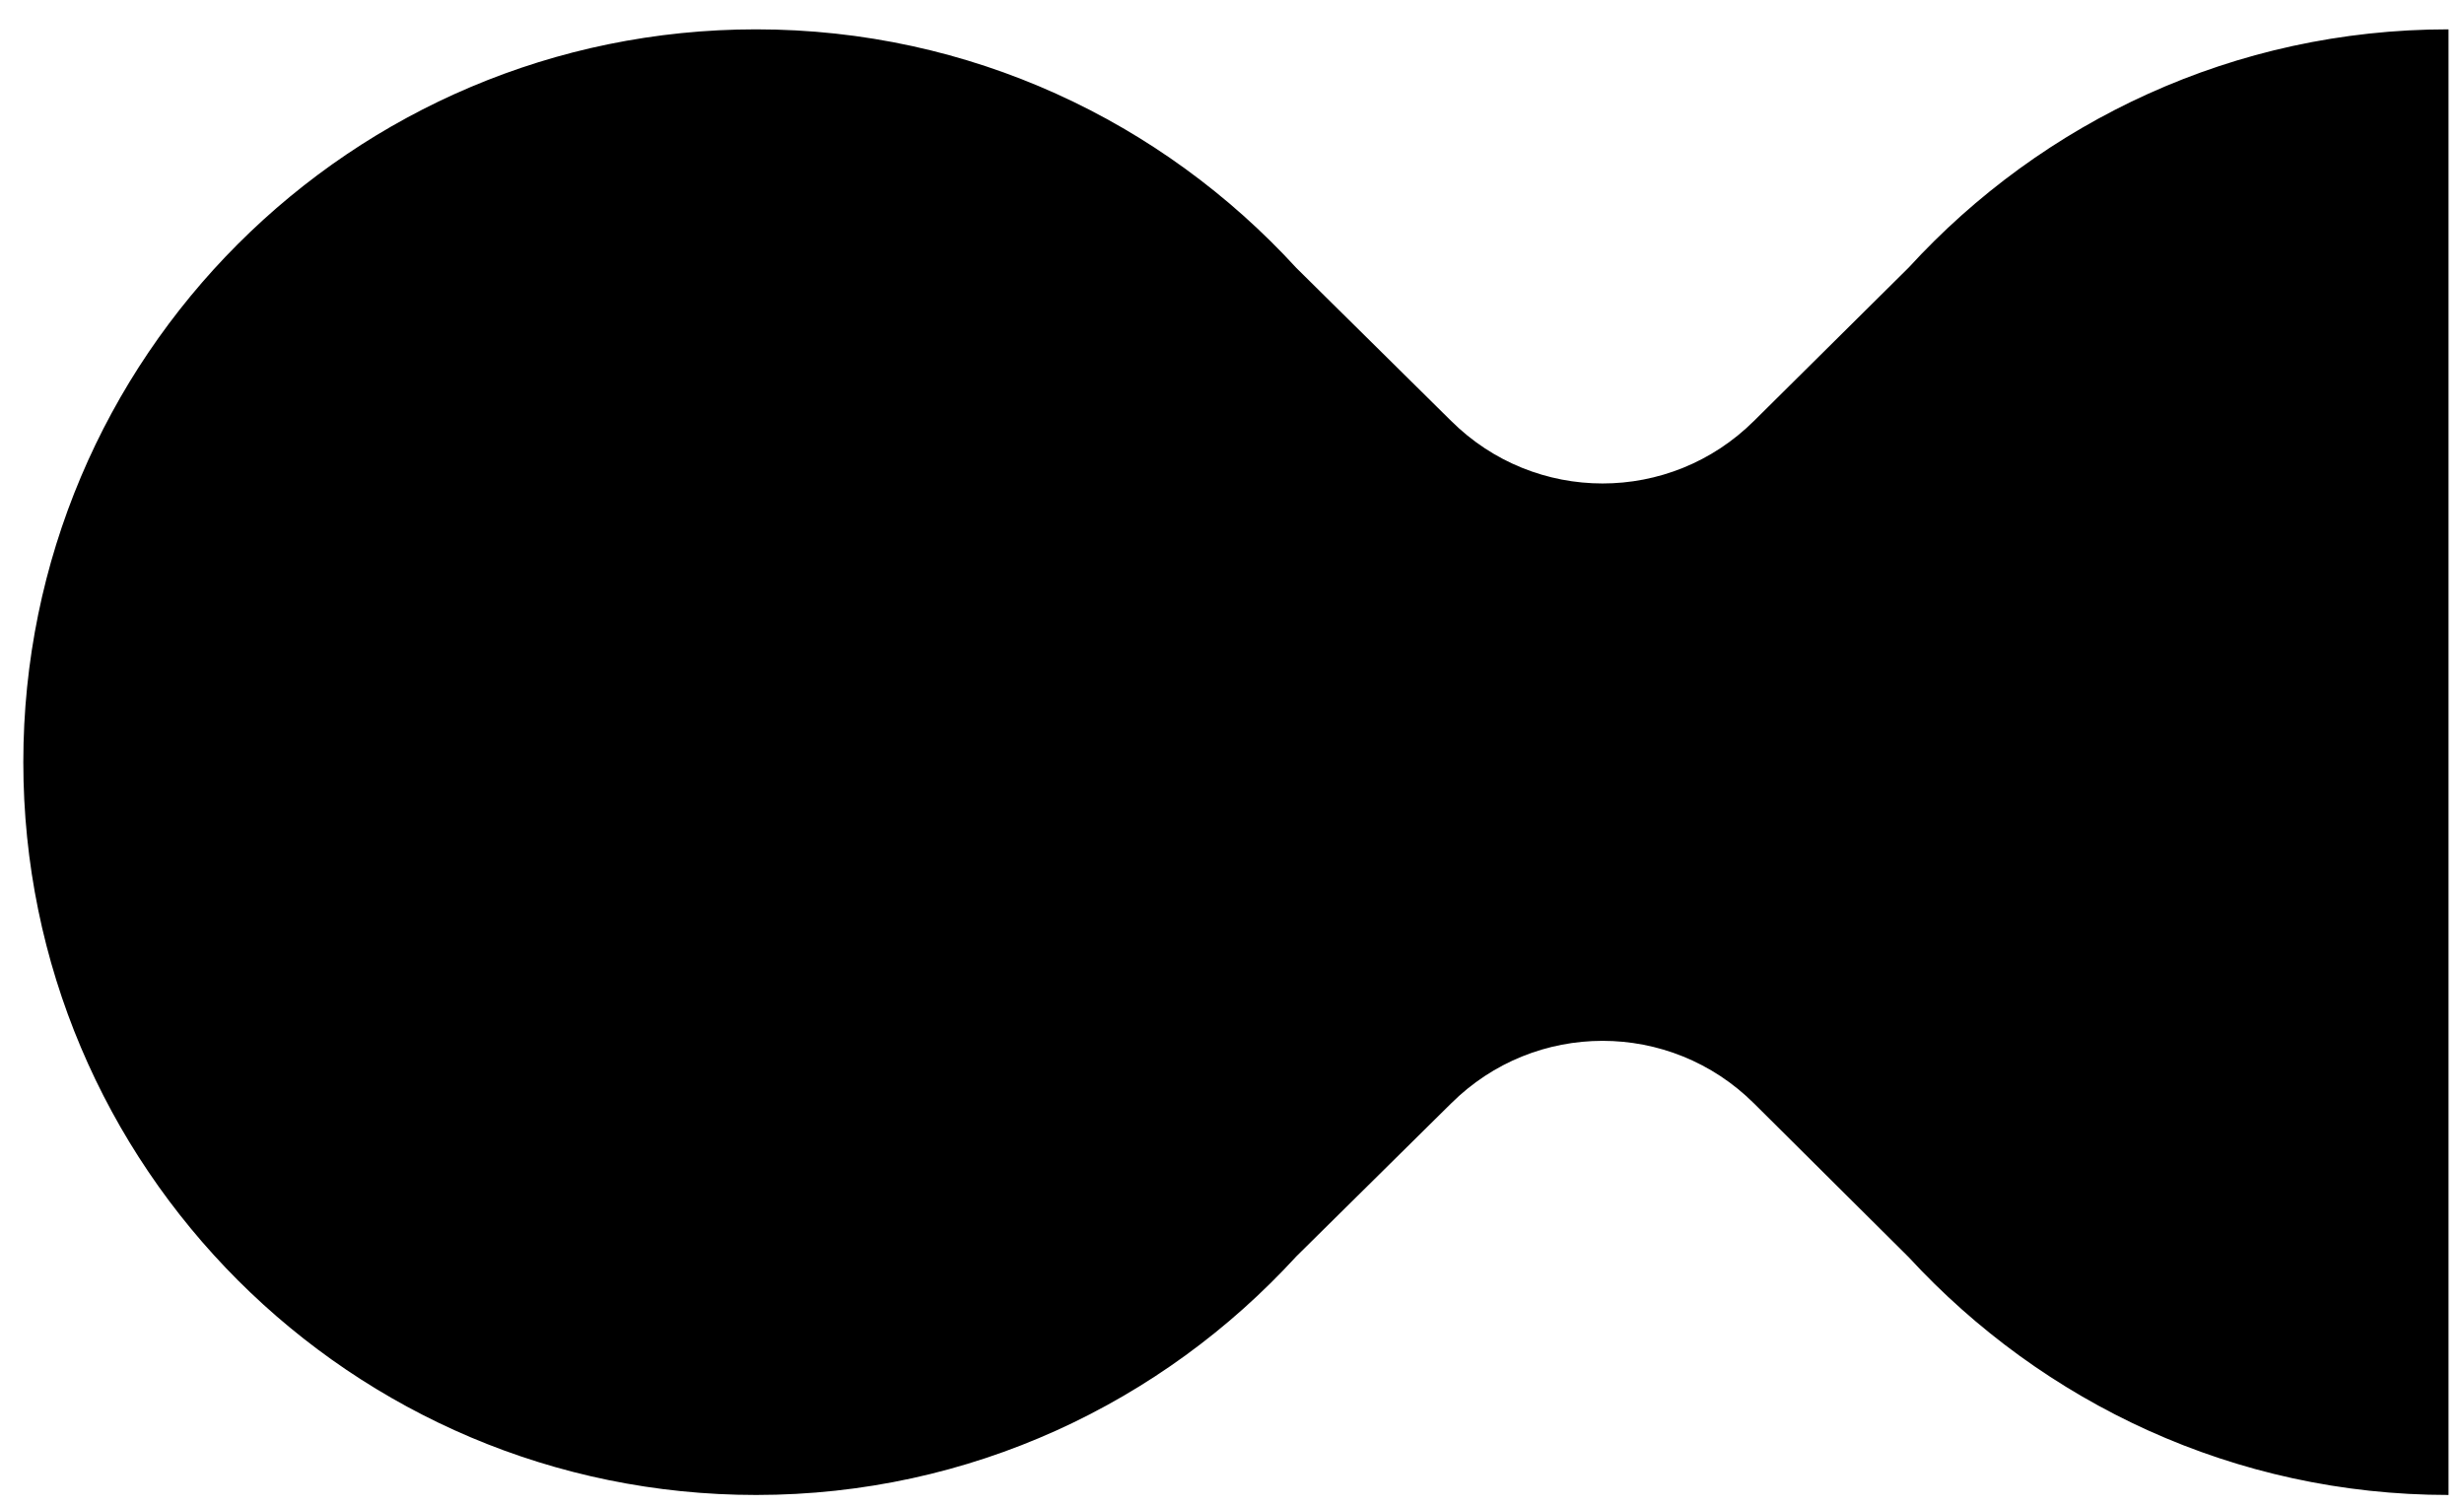 <svg xmlns="http://www.w3.org/2000/svg" width="54" height="33" viewBox="0 0 54 33" fill="none">
<path d="M53.651 0.643C48.971 0.643 44.761 2.663 41.831 5.863L38.441 9.223C36.601 11.053 33.641 11.053 31.801 9.223L28.411 5.873C25.471 2.663 21.261 0.643 16.571 0.643C7.701 0.643 0.511 7.833 0.511 16.703C0.511 25.573 7.701 32.763 16.571 32.763C21.261 32.763 25.471 30.743 28.411 27.533L31.801 24.183C33.641 22.353 36.601 22.353 38.441 24.183L41.831 27.553C44.771 30.743 48.971 32.763 53.661 32.763V0.643H53.651Z" fill="url(#paint0_linear_2893_13797)" style=""/>
<path d="M14.678 14.845L14.677 14.845L14.68 14.841C14.71 14.787 14.707 14.718 14.67 14.661C14.67 14.661 14.669 14.661 14.669 14.661L12.768 11.793L12.768 11.793L12.767 11.793C12.708 11.699 12.701 11.584 12.755 11.487C12.808 11.385 12.909 11.331 13.016 11.331H13.756C13.851 11.331 13.944 11.379 14.003 11.466L14.004 11.466L16.224 14.827L16.224 14.827C16.273 14.901 16.349 14.94 16.438 14.94H16.716C16.803 14.94 16.881 14.896 16.93 14.826L19.139 11.461C19.193 11.372 19.294 11.325 19.387 11.325H20.127C20.233 11.325 20.341 11.385 20.389 11.489C20.442 11.591 20.428 11.706 20.376 11.792L20.376 11.792L20.375 11.793L18.473 14.667L18.473 14.667L18.472 14.669C18.436 14.719 18.432 14.787 18.463 14.841L18.464 14.842C18.496 14.903 18.55 14.934 18.613 14.934H21.522C21.69 14.934 21.817 15.072 21.817 15.234V15.86C21.817 16.029 21.683 16.159 21.522 16.159H11.621C11.453 16.159 11.326 16.022 11.326 15.86V15.234C11.326 15.078 11.44 14.955 11.586 14.935L11.586 14.934H11.592H11.592H11.592H11.592H11.593H11.593H11.593H11.593H11.593H11.593H11.593H11.593H11.593H11.593H11.593H11.593H11.593H11.593H11.594H11.594H11.594H11.594H11.594H11.594H11.594H11.594H11.594H11.594H11.594H11.594H11.594H11.594H11.594H11.595H11.595H11.595H11.595H11.595H11.595H11.595H11.595H11.595H11.595H11.595H11.595H11.595H11.595H11.595H11.595H11.596H11.596H11.596H11.596H11.596H11.596H11.596H11.596H11.596H11.596H11.596H11.596H11.596H11.596H11.597H11.597H11.597H11.597H11.597H11.597H11.597H11.597H11.597H11.597H11.597H11.597H11.597H11.597H11.597H11.598H11.598H11.598H11.598H11.598H11.598H11.598H11.598H11.598H11.598H11.598H11.598H11.598H11.598H11.598H11.598H11.599H11.599H11.599H11.599H11.599H11.599H11.599H11.599H11.599H11.599H11.599H11.599H11.599H11.599H11.6H11.6H11.6H11.6H11.6H11.6H11.6H11.6H11.6H11.6H11.6H11.6H11.6H11.6H11.6H11.601H11.601H11.601H11.601H11.601H11.601H11.601H11.601H11.601H11.601H11.601H11.601H11.601H11.601H11.601H11.601H11.602H11.602H11.602H11.602H11.602H11.602H11.602H11.602H11.602H11.602H11.602H11.602H11.602H11.602H11.602H11.603H11.603H11.603H11.603H11.603H11.603H11.603H11.603H11.603H11.603H11.603H11.603H11.603H11.603H11.604H11.604H11.604H11.604H11.604H11.604H11.604H11.604H11.604H11.604H11.604H11.604H11.604H11.604H11.604H11.604H11.605H11.605H11.605H11.605H11.605H11.605H11.605H11.605H11.605H11.605H11.605H11.605H11.605H11.605H11.605H11.606H11.606H11.606H11.606H11.606H11.606H11.606H11.606H11.606H11.606H11.606H11.606H11.606H11.606H11.607H11.607H11.607H11.607H11.607H11.607H11.607H11.607H11.607H11.607H11.607H11.607H11.607H11.607H11.607H11.607H11.608H11.608H11.608H11.608H11.608H11.608H11.608H11.608H11.608H11.608H11.608H11.608H11.608H11.608H11.608H11.609H11.609H11.609H11.609H11.609H11.609H11.609H11.609H11.609H11.609H11.609H11.609H11.609H11.609H11.61H11.61H11.61H11.61H11.61H11.61H11.61H11.61H11.61H11.61H11.61H11.61H11.61H11.61H11.61H11.611H11.611H11.611H11.611H11.611H11.611H11.611H11.611H11.611H11.611H11.611H11.611H11.611H11.611H11.611H11.611H11.612H11.612H11.612H11.612H11.612H11.612H11.612H11.612H11.612H11.612H11.612H11.612H11.612H11.612H11.613H11.613H11.613H11.613H11.613H11.613H11.613H11.613H11.613H11.613H11.613H11.613H11.613H11.613H11.613H11.614H11.614H11.614H11.614H11.614H11.614H11.614H11.614H11.614H11.614H11.614H11.614H11.614H11.614H11.614H11.614H11.615H11.615H11.615H11.615H11.615H11.615H11.615H11.615H11.615H11.615H11.615H11.615H11.615H11.615H11.616H11.616H11.616H11.616H11.616H11.616H11.616H11.616H11.616H11.616H11.616H11.616H11.616H11.616H11.616H11.617H11.617H11.617H11.617H11.617H11.617H11.617H11.617H11.617H11.617H11.617H11.617H11.617H11.617H11.617H11.617H11.618H11.618H11.618H11.618H11.618H11.618H11.618H11.618H11.618H11.618H11.618H11.618H11.618H11.618H11.618H11.619H11.619H11.619H11.619H11.619H11.619H11.619H11.619H11.619H11.619H11.619H11.619H11.619H11.619H11.62H11.62H11.62H11.62H11.62H11.62H11.62H11.62H11.62H11.62H11.62H11.62H11.62H11.62H11.62H11.62H11.621H11.621H11.621H11.621H11.621H11.621H11.621H11.621H11.621H11.621H11.621H11.621H11.621H11.621H11.621H11.622H11.622H11.622H11.622H11.622H11.622H11.622H11.622H11.622H11.622H11.622H11.622H11.622H11.622H11.623H11.623H11.623H11.623H11.623H11.623H11.623H11.623H11.623H11.623H11.623H11.623H11.623H11.623H11.623H11.623H11.624H11.624H11.624H11.624H11.624H11.624H11.624H11.624H11.624H11.624H11.624H11.624H11.624H11.624H11.624H11.625H11.625H11.625H11.625H11.625H11.625H11.625H11.625H11.625H11.625H11.625H11.625H11.625H11.625H11.626H11.626H11.626H11.626H11.626H11.626H11.626H11.626H11.626H11.626H11.626H11.626H11.626H11.626H11.626H14.53C14.595 14.934 14.652 14.902 14.678 14.845ZM19.144 21.938L16.967 18.643L16.962 18.652L16.919 18.591C16.87 18.52 16.792 18.476 16.705 18.476H16.426C16.338 18.476 16.261 18.516 16.213 18.59L16.213 18.59L13.992 21.95L13.955 21.926L13.992 21.95L13.992 21.95C13.938 22.032 13.851 22.08 13.75 22.08H13.01C12.902 22.08 12.801 22.018 12.749 21.917C12.695 21.815 12.709 21.7 12.761 21.613L12.761 21.613L12.762 21.611L14.664 18.738L14.664 18.738L14.665 18.736C14.7 18.687 14.705 18.624 14.673 18.563L14.673 18.563L14.672 18.56C14.646 18.503 14.594 18.471 14.524 18.471H11.621C11.453 18.471 11.326 18.333 11.326 18.171V17.546C11.326 17.376 11.46 17.246 11.621 17.246H11.621H11.621H11.621H11.621H11.621H11.621H11.621H11.621H11.621H11.621H11.621H11.621H11.621H11.621H11.621H11.621H11.621H11.621H11.621H11.621H11.621H11.621H11.622H11.622H11.622H11.622H11.622H11.622H11.622H11.622H11.622H11.622H11.622H11.622H11.622H11.622H11.622H11.622H11.622H11.622H11.622H11.622H11.622H11.623H11.623H11.623H11.623H11.623H11.623H11.623H11.623H11.623H11.623H11.623H11.623H11.623H11.623H11.623H11.623H11.623H11.623H11.623H11.623H11.623H11.623H11.623H11.623H11.624H11.624H11.624H11.624H11.624H11.624H11.624H11.624H11.624H11.624H11.624H11.624H11.624H11.624H11.624H11.624H11.624H11.624H11.624H11.624H11.625H11.625H11.625H11.625H11.625H11.625H11.625H11.625H11.625H11.625H11.625H11.625H11.625H11.625H11.625H11.625H11.625H11.625H11.626H11.626H11.626H11.626H11.626H11.626H11.626H11.626H11.626H11.626H11.626H11.626H11.626H11.626H11.626H11.626H11.626H11.626H11.627H11.627H11.627H11.627H11.627H11.627H11.627H11.627H11.627H11.627H11.627H11.627H11.627H11.627H11.627H11.627H11.627H11.627H11.627H11.628H11.628H11.628H11.628H11.628H11.628H11.628H11.628H11.628H11.628H11.628H11.628H11.628H11.628H11.628H11.628H11.629H11.629H11.629H11.629H11.629H11.629H11.629H11.629H11.629H11.629H11.629H11.629H11.629H11.629H11.629H11.629H11.629H11.63H11.63H11.63H11.63H11.63H11.63H11.63H11.63H11.63H11.63H11.63H11.63H11.63H11.63H11.63H11.63H11.63H11.63H11.631H11.631H11.631H11.631H11.631H11.631H11.631H11.631H11.631H11.631H11.631H11.631H11.631H11.631H11.631H11.632H11.632H11.632H11.632H11.632H11.632H11.632H11.632H11.632H11.632H11.632H11.632H11.632H11.632H11.632H11.632H11.632H11.633H11.633H11.633H11.633H11.633H11.633H11.633H11.633H11.633H11.633H11.633H11.633H11.633H11.633H11.633H11.633H11.633H11.633H11.634H11.634H11.634H11.634H11.634H11.634H11.634H11.634H11.634H11.634H11.634H11.634H11.634H11.634H11.634H11.634H11.634H11.635H11.635H11.635H11.635H11.635H11.635H11.635H11.635H11.635H11.635H11.635H11.635H11.635H11.635H11.635H11.635H11.636H11.636H11.636H11.636H11.636H11.636H11.636H11.636H11.636H11.636H11.636H11.636H11.636H11.636H11.636H11.636H11.636H11.636H11.636H11.636H11.637H11.637H11.637H11.637H11.637H11.637H11.637H11.637H11.637H11.637H11.637H11.637H11.637H11.637H11.637H11.637H11.637H11.637H11.638H11.638H11.638H11.638H11.638H11.638H11.638H11.638H11.638H11.638H11.638H11.638H11.638H11.638H11.638H11.638H11.638H11.638H11.639H11.639H11.639H11.639H11.639H11.639H11.639H11.639H11.639H11.639H11.639H11.639H11.639H11.639H11.639H11.639H11.639H11.639H11.639H11.639H11.639H11.639H11.639H11.64H11.64H11.64H11.64H11.64H11.64H11.64H11.64H11.64H11.64H11.64H11.64H11.64H11.64H11.64H11.64H11.64H11.64H11.64H11.64H11.64H11.64H11.64H11.641H11.641H11.641H11.641H11.641H11.641H11.641H11.641H11.641H11.641H11.641H11.641H11.641H11.641H11.641H11.641H11.641H11.641H11.641H11.641H11.641H11.641H11.641H11.641H11.642H11.642H11.642H11.642H11.642H11.642H11.642H11.642H11.642H11.642H11.642H11.642H11.642H11.642H11.642H11.642H11.642H11.642H11.642H11.642H11.642H11.642H11.642H11.642H11.642H11.642H11.642H11.642H11.642H11.642H11.642H11.642H11.643H11.643H11.643H11.643H11.643H11.643H11.643H11.643H11.643H11.643H11.643H11.643H11.643H11.643H11.643H11.643H11.643H11.643H11.643H11.643H11.643H11.643H11.643H11.643H11.643H11.643H11.643H11.643H11.643H11.643H11.643H11.643H11.643H11.643H11.643H11.643H11.643H11.643H11.643H11.643H11.643H11.643H11.643H11.643H11.643H11.643H11.643H11.643H11.643H11.643H11.643H11.643H11.643H11.643H11.643H11.643H11.643H11.643H11.643H11.643H11.643H11.643H11.643H11.643H11.643H21.522C21.69 17.246 21.817 17.383 21.817 17.546V18.171C21.817 18.341 21.683 18.471 21.522 18.471H18.624C18.563 18.471 18.508 18.506 18.475 18.564C18.443 18.624 18.448 18.687 18.485 18.744C18.485 18.744 18.485 18.744 18.485 18.744L20.38 21.611C20.38 21.611 20.38 21.611 20.38 21.611C20.441 21.7 20.447 21.823 20.393 21.919C20.34 22.013 20.241 22.075 20.133 22.075H19.392C19.299 22.075 19.199 22.028 19.144 21.938Z" fill="#F7F6F5" stroke="#F7F6F5" style="fill:#F7F6F5;fill:color(display-p3 0.969 0.965 0.961);fill-opacity:1;stroke:#F7F6F5;stroke:color(display-p3 0.969 0.965 0.961);stroke-opacity:1;" stroke-width="0.089"/>
<defs>
<linearGradient id="paint0_linear_2893_13797" x1="16.599" y1="25.323" x2="50.156" y2="16.79" gradientUnits="userSpaceOnUse">
<stop stop-color="#FC6432" style="stop-color:#FC6432;stop-color:color(display-p3 0.988 0.392 0.196);stop-opacity:1;"/>
<stop offset="0.941" stop-color="#ECEAE8" style="stop-color:#ECEAE8;stop-color:color(display-p3 0.925 0.918 0.91);stop-opacity:1;"/>
</linearGradient>
</defs>
</svg>